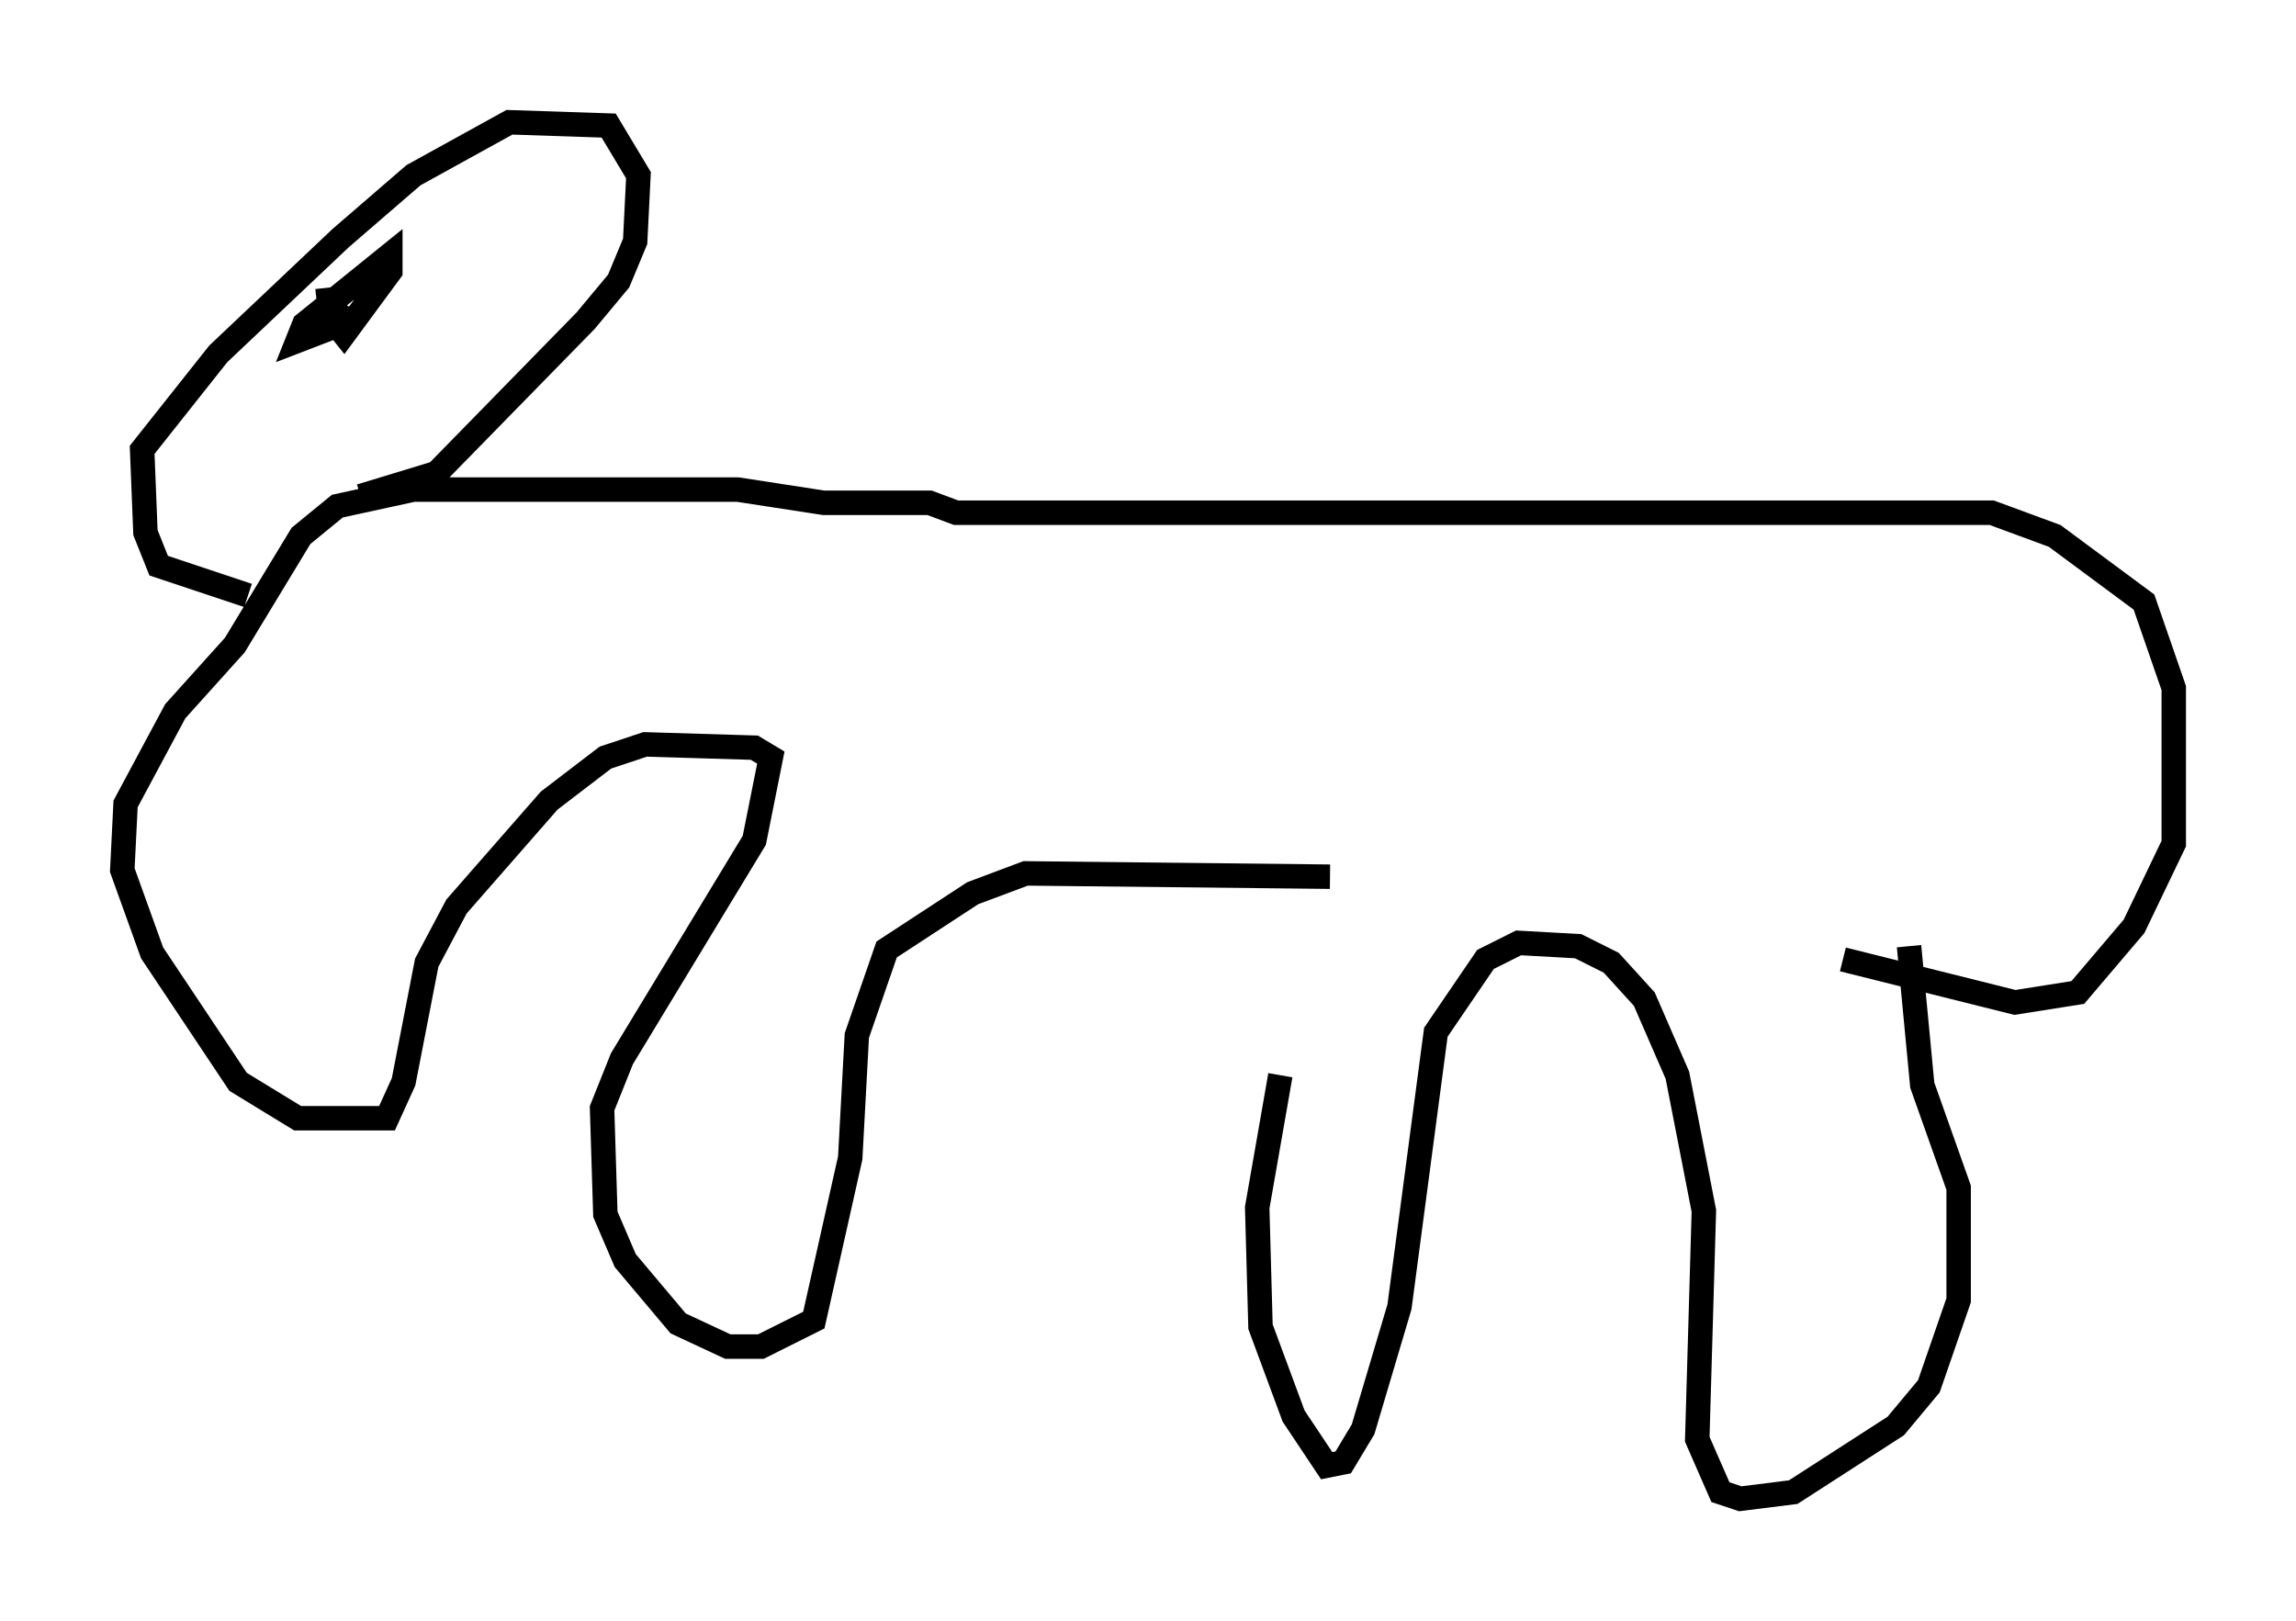 <?xml version="1.0" encoding="utf-8" ?>
<svg baseProfile="full" height="66.292" version="1.1" width="93.896" xmlns="http://www.w3.org/2000/svg" xmlns:ev="http://www.w3.org/2001/xml-events" xmlns:xlink="http://www.w3.org/1999/xlink"><defs /><rect fill="white" height="66.292" width="93.896" x="0" y="0" /><path d="M54.526, 36.664 m-2.165, 7.307 l-0.947, 5.413 0.135, 4.871 l1.353, 3.654 1.353, 2.03 l0.677, -0.135 0.812, -1.353 l1.488, -5.007 1.488, -11.231 l2.03, -2.977 1.353, -0.677 l2.436, 0.135 1.353, 0.677 l1.353, 1.488 1.353, 3.112 l1.083, 5.548 -0.271, 9.337 l0.947, 2.165 0.812, 0.271 l2.165, -0.271 4.195, -2.706 l1.353, -1.624 1.218, -3.518 l0.0, -4.601 -1.488, -4.195 l-0.541, -5.683 m-23.68, -2.842 l-12.449, -0.135 -2.165, 0.812 l-3.518, 2.3 -1.218, 3.518 l-0.271, 5.007 -1.488, 6.631 l-2.165, 1.083 -1.353, 0.0 l-2.03, -0.947 -2.165, -2.571 l-0.812, -1.894 -0.135, -4.33 l0.812, -2.03 5.413, -8.931 l0.677, -3.383 -0.677, -0.406 l-4.465, -0.135 -1.624, 0.541 l-2.3, 1.759 -3.789, 4.33 l-1.218, 2.3 -0.947, 4.871 l-0.677, 1.488 -3.654, 0.0 l-2.436, -1.488 -3.518, -5.277 l-1.218, -3.383 0.135, -2.706 l2.03, -3.789 2.436, -2.706 l2.706, -4.465 1.488, -1.218 l3.112, -0.677 13.261, 0.0 l3.518, 0.541 4.33, 0.0 l1.083, 0.406 42.354, 0.0 l2.571, 0.947 3.654, 2.706 l1.218, 3.518 0.0, 6.36 l-1.624, 3.383 -2.3, 2.706 l-2.571, 0.406 -7.036, -1.759 m-65.223, -14.885 l-3.654, -1.218 -0.541, -1.353 l-0.135, -3.383 3.112, -3.924 l5.007, -4.736 2.977, -2.571 l3.924, -2.165 4.059, 0.135 l1.218, 2.03 -0.135, 2.706 l-0.677, 1.624 -1.353, 1.624 l-6.089, 6.225 -3.112, 0.947 m-0.406, -7.713 l-0.406, 0.677 -1.759, 0.677 l0.271, -0.677 3.518, -2.842 l0.0, 0.677 -1.894, 2.571 l-0.541, -0.677 -0.135, -1.218 " fill="none" stroke="black" stroke-width="1" /></svg>